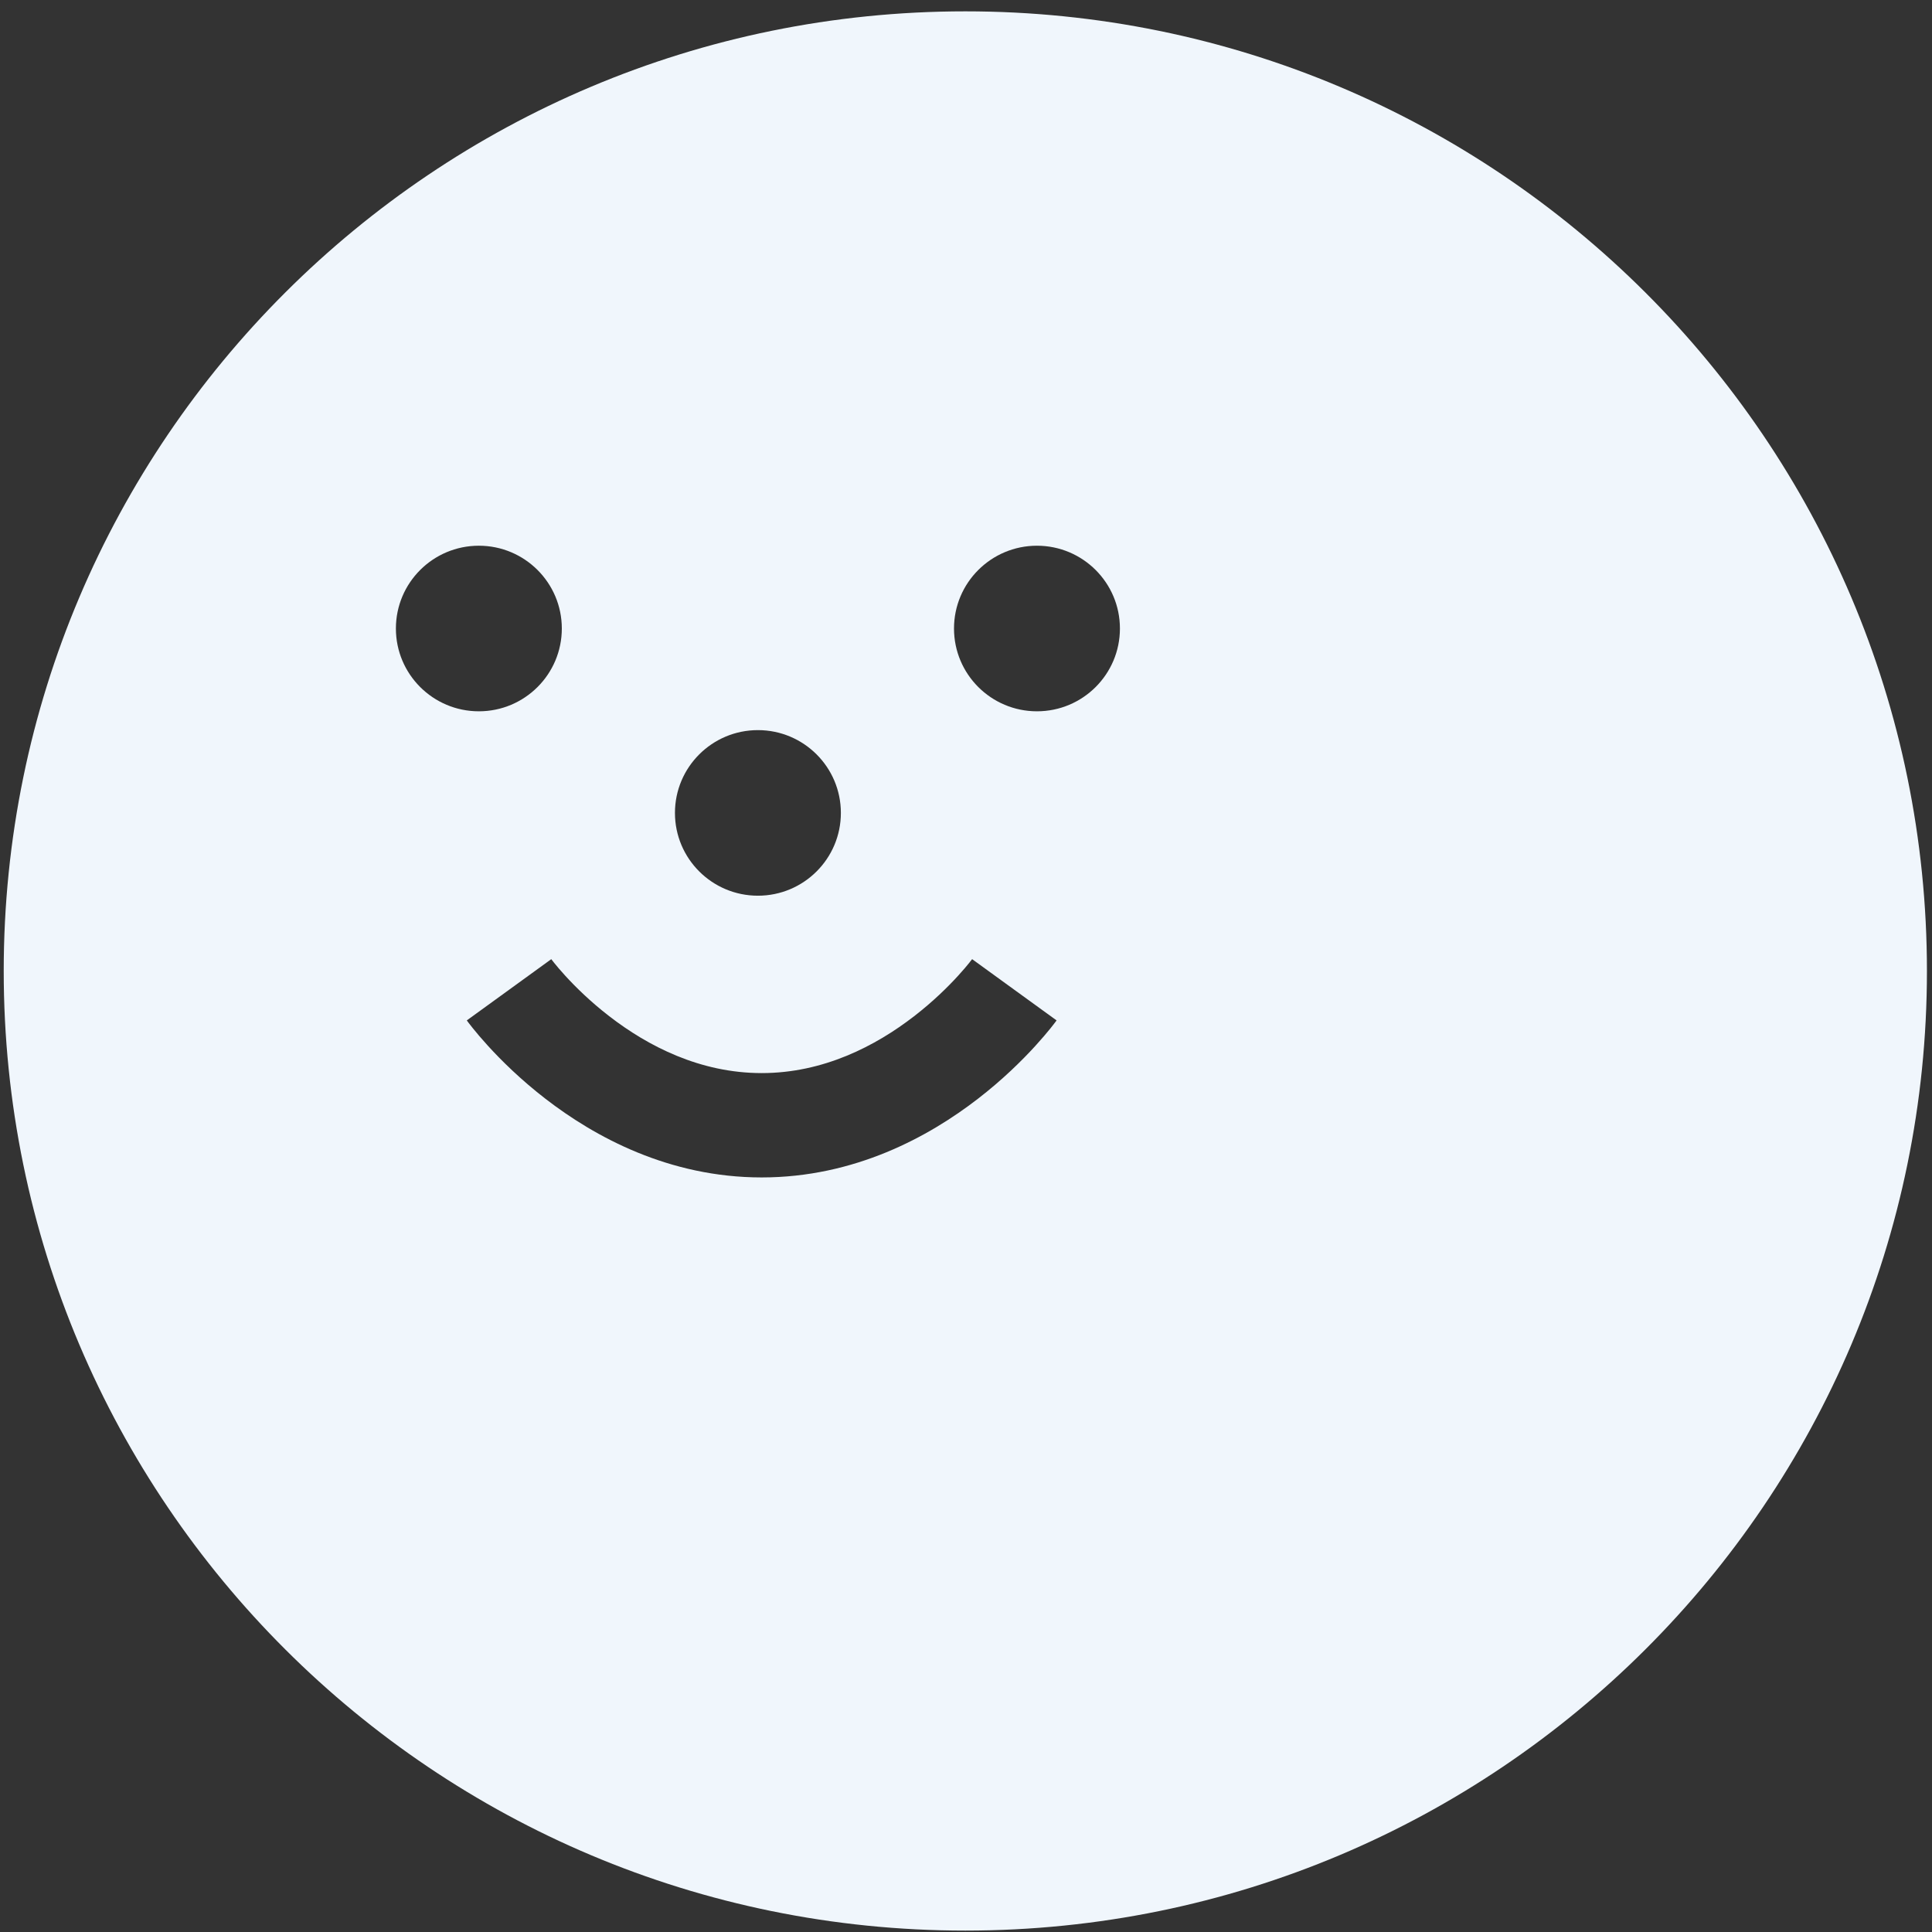 <svg width="119" height="119" viewBox="0 0 119 119" fill="none" xmlns="http://www.w3.org/2000/svg">
<rect x="0" y="0" width="119" height="119" fill="#333333" stroke="none"/>
<path fill-rule="evenodd" clip-rule="evenodd" d="M59.459 118.913C92.17 118.913 118.688 92.45 118.688 59.806C118.688 27.162 92.17 0.699 59.459 0.699C26.747 0.699 0.229 27.162 0.229 59.806C0.229 92.45 26.747 118.913 59.459 118.913ZM29.495 43.812C32.317 43.812 34.605 41.529 34.605 38.713C34.605 35.897 32.317 33.613 29.495 33.613C26.673 33.613 24.385 35.897 24.385 38.713C24.385 41.529 26.673 43.812 29.495 43.812ZM68.981 38.713C68.981 41.529 66.694 43.812 63.871 43.812C61.049 43.812 58.761 41.529 58.761 38.713C58.761 35.897 61.049 33.613 63.871 33.613C66.694 33.613 68.981 35.897 68.981 38.713ZM46.683 55.17C49.505 55.17 51.793 52.887 51.793 50.071C51.793 47.254 49.505 44.971 46.683 44.971C43.861 44.971 41.573 47.254 41.573 50.071C41.573 52.887 43.861 55.17 46.683 55.17ZM46.916 66.096C43.115 66.096 39.902 64.429 37.528 62.594C36.354 61.688 35.437 60.778 34.818 60.101C34.51 59.764 34.28 59.489 34.134 59.308C34.062 59.218 34.01 59.151 33.98 59.111L33.952 59.075L33.955 59.079C33.956 59.08 33.957 59.081 31.354 60.965C28.75 62.849 28.751 62.85 28.752 62.851L28.753 62.853L28.757 62.858L28.766 62.87L28.791 62.904C28.81 62.93 28.836 62.964 28.867 63.006C28.931 63.089 29.018 63.201 29.129 63.339C29.35 63.614 29.667 63.991 30.074 64.437C30.885 65.324 32.072 66.501 33.599 67.68C36.625 70.018 41.193 72.523 46.916 72.523C52.638 72.523 57.206 70.018 60.232 67.68C61.759 66.501 62.946 65.324 63.757 64.437C64.164 63.991 64.481 63.614 64.703 63.339C64.813 63.201 64.901 63.089 64.964 63.006C64.995 62.964 65.021 62.93 65.041 62.904L65.065 62.87L65.074 62.858L65.079 62.851C65.08 62.85 65.081 62.849 62.478 60.965C59.875 59.081 59.876 59.078 59.877 59.078L59.88 59.074L59.851 59.111C59.822 59.151 59.77 59.218 59.697 59.308C59.551 59.489 59.321 59.764 59.013 60.101C58.395 60.778 57.477 61.688 56.303 62.594C53.929 64.429 50.716 66.096 46.916 66.096Z" fill="#F0F6FC"/>
</svg>
